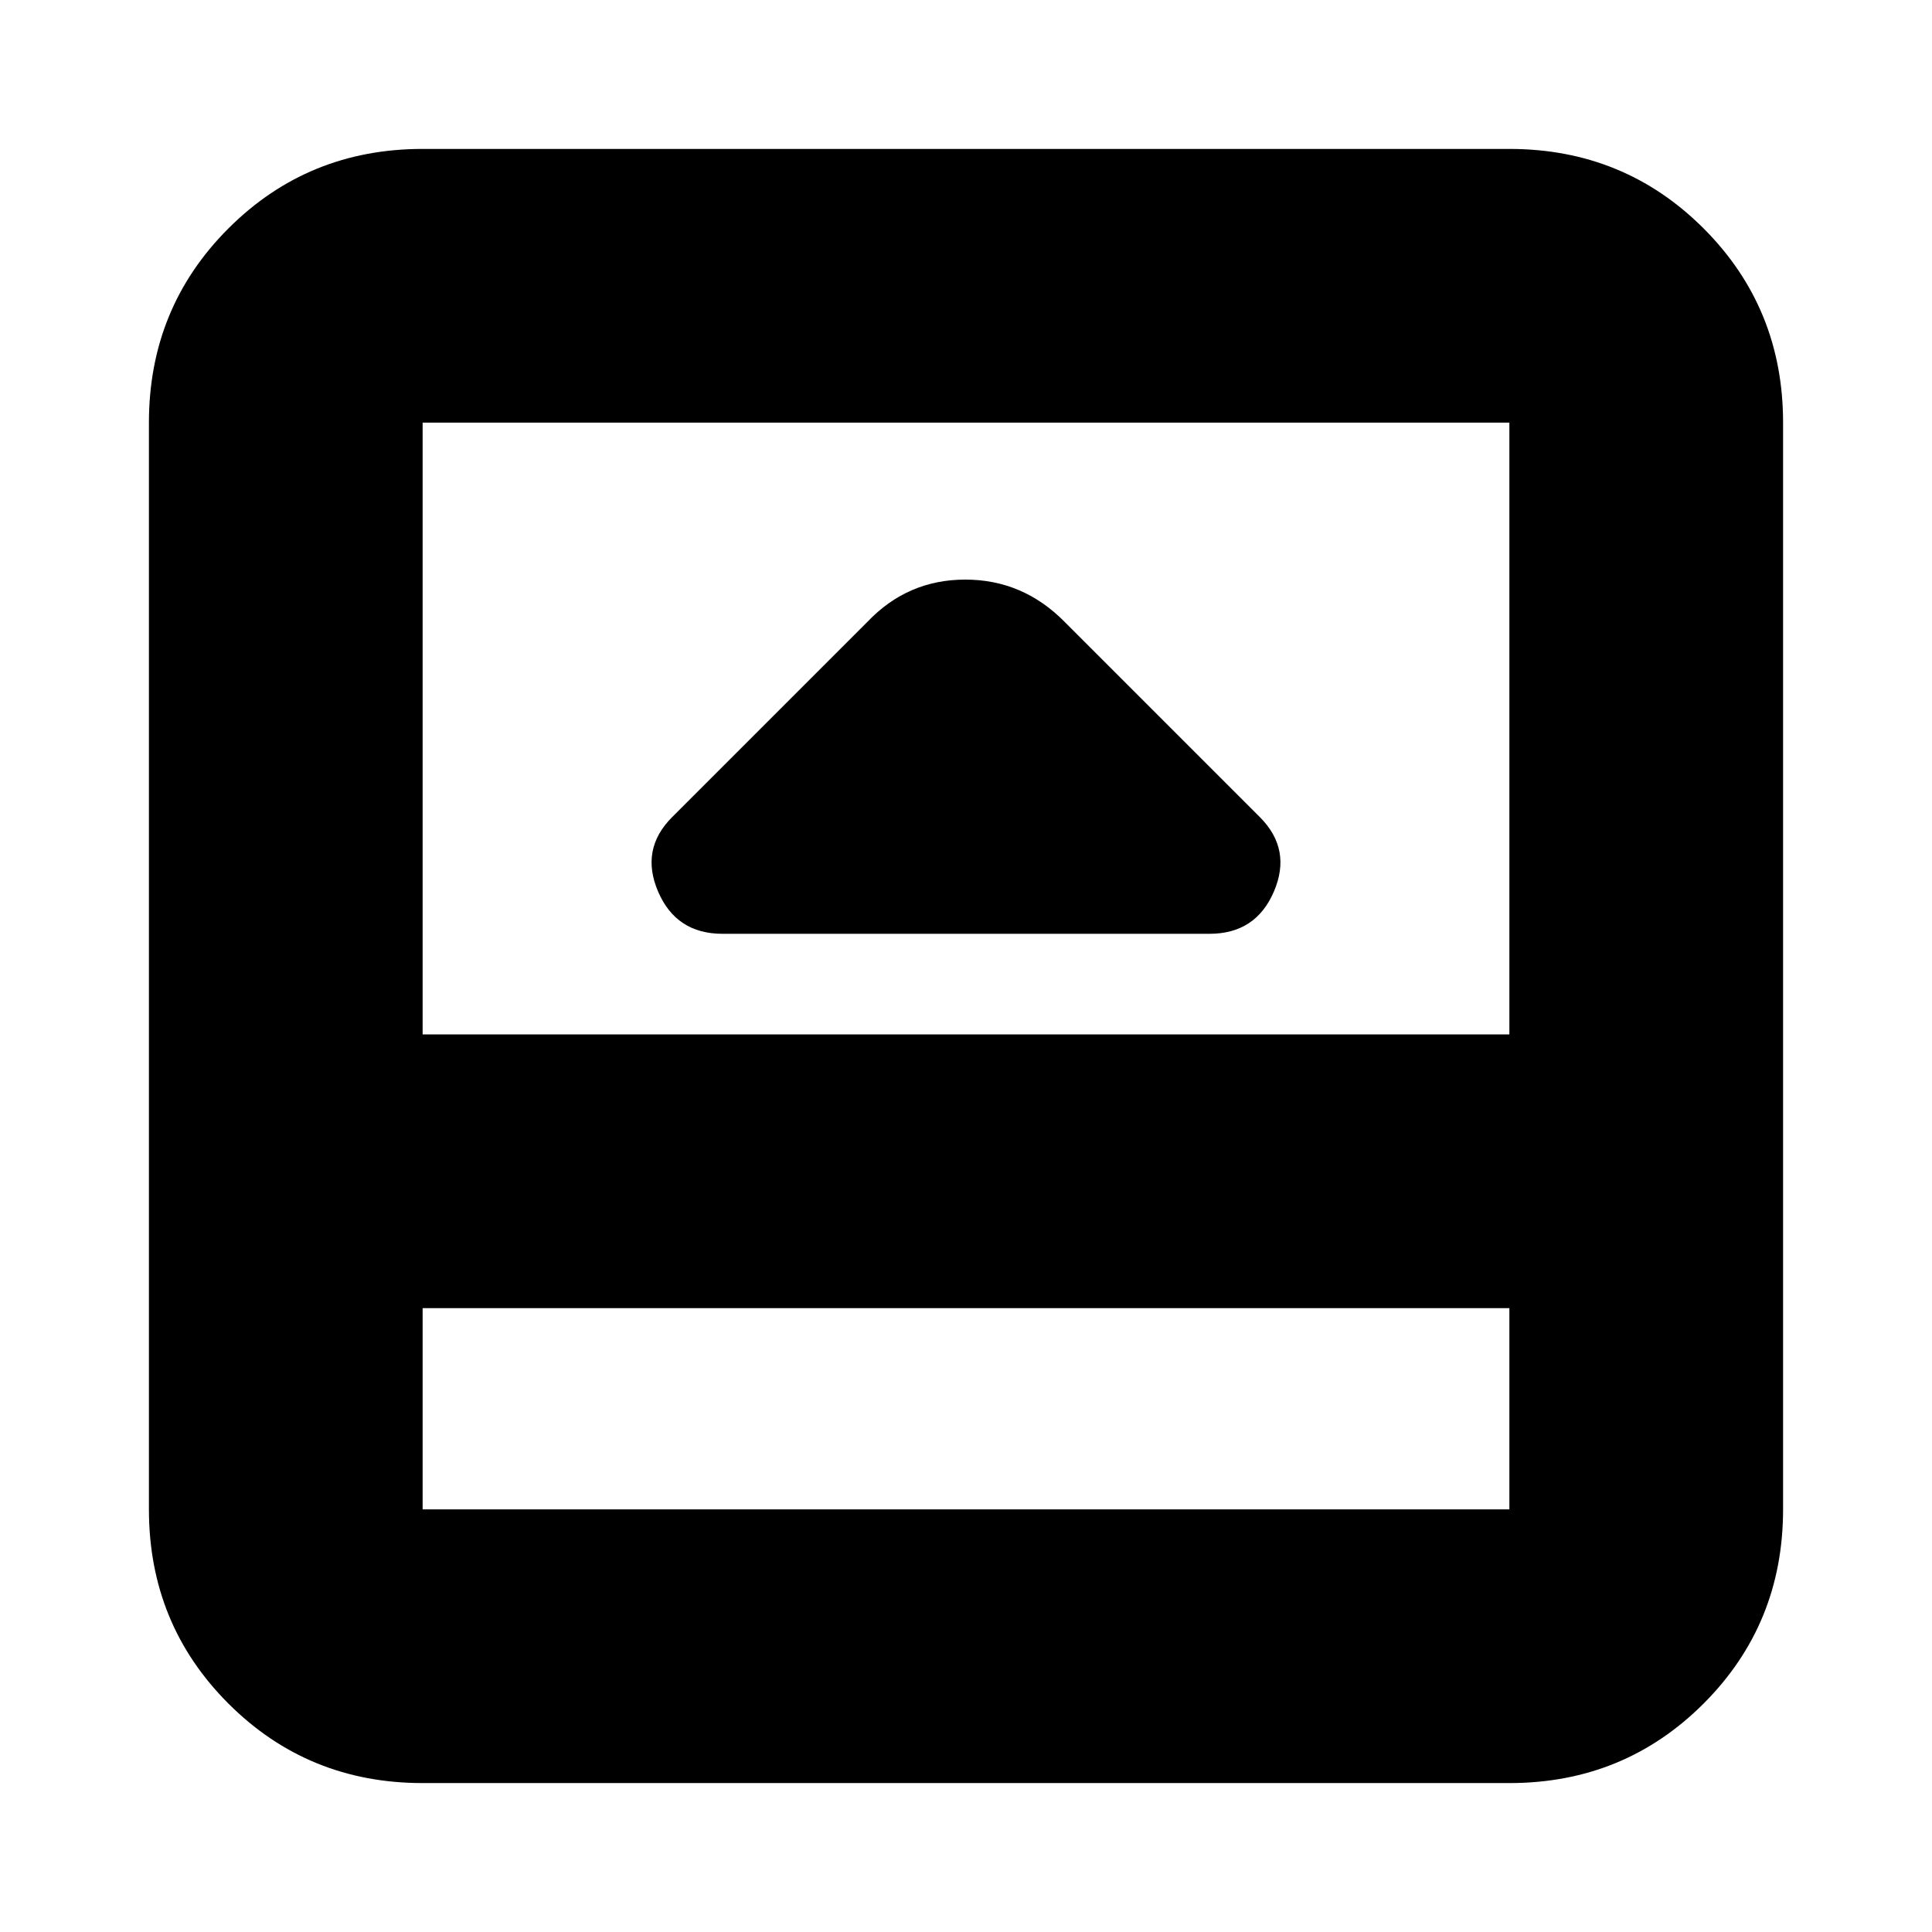<svg xmlns="http://www.w3.org/2000/svg" height="24" viewBox="0 -960 960 960" width="24"><path d="M359-496h242q23 0 32-21t-7-37l-97-97q-20.73-21-49.36-21Q451-672 431-651l-97 97q-16 16-7 37t32 21ZM210-74q-57 0-96.5-39.5T74-210v-540q0-57 39.5-96.5T210-886h540q57 0 96.5 39.5T886-750v540q0 57-39.5 96.5T750-74H210Zm0-236v100h540v-100H210Zm0-136h540v-304H210v304Zm0 136v100-100Z"/></svg>